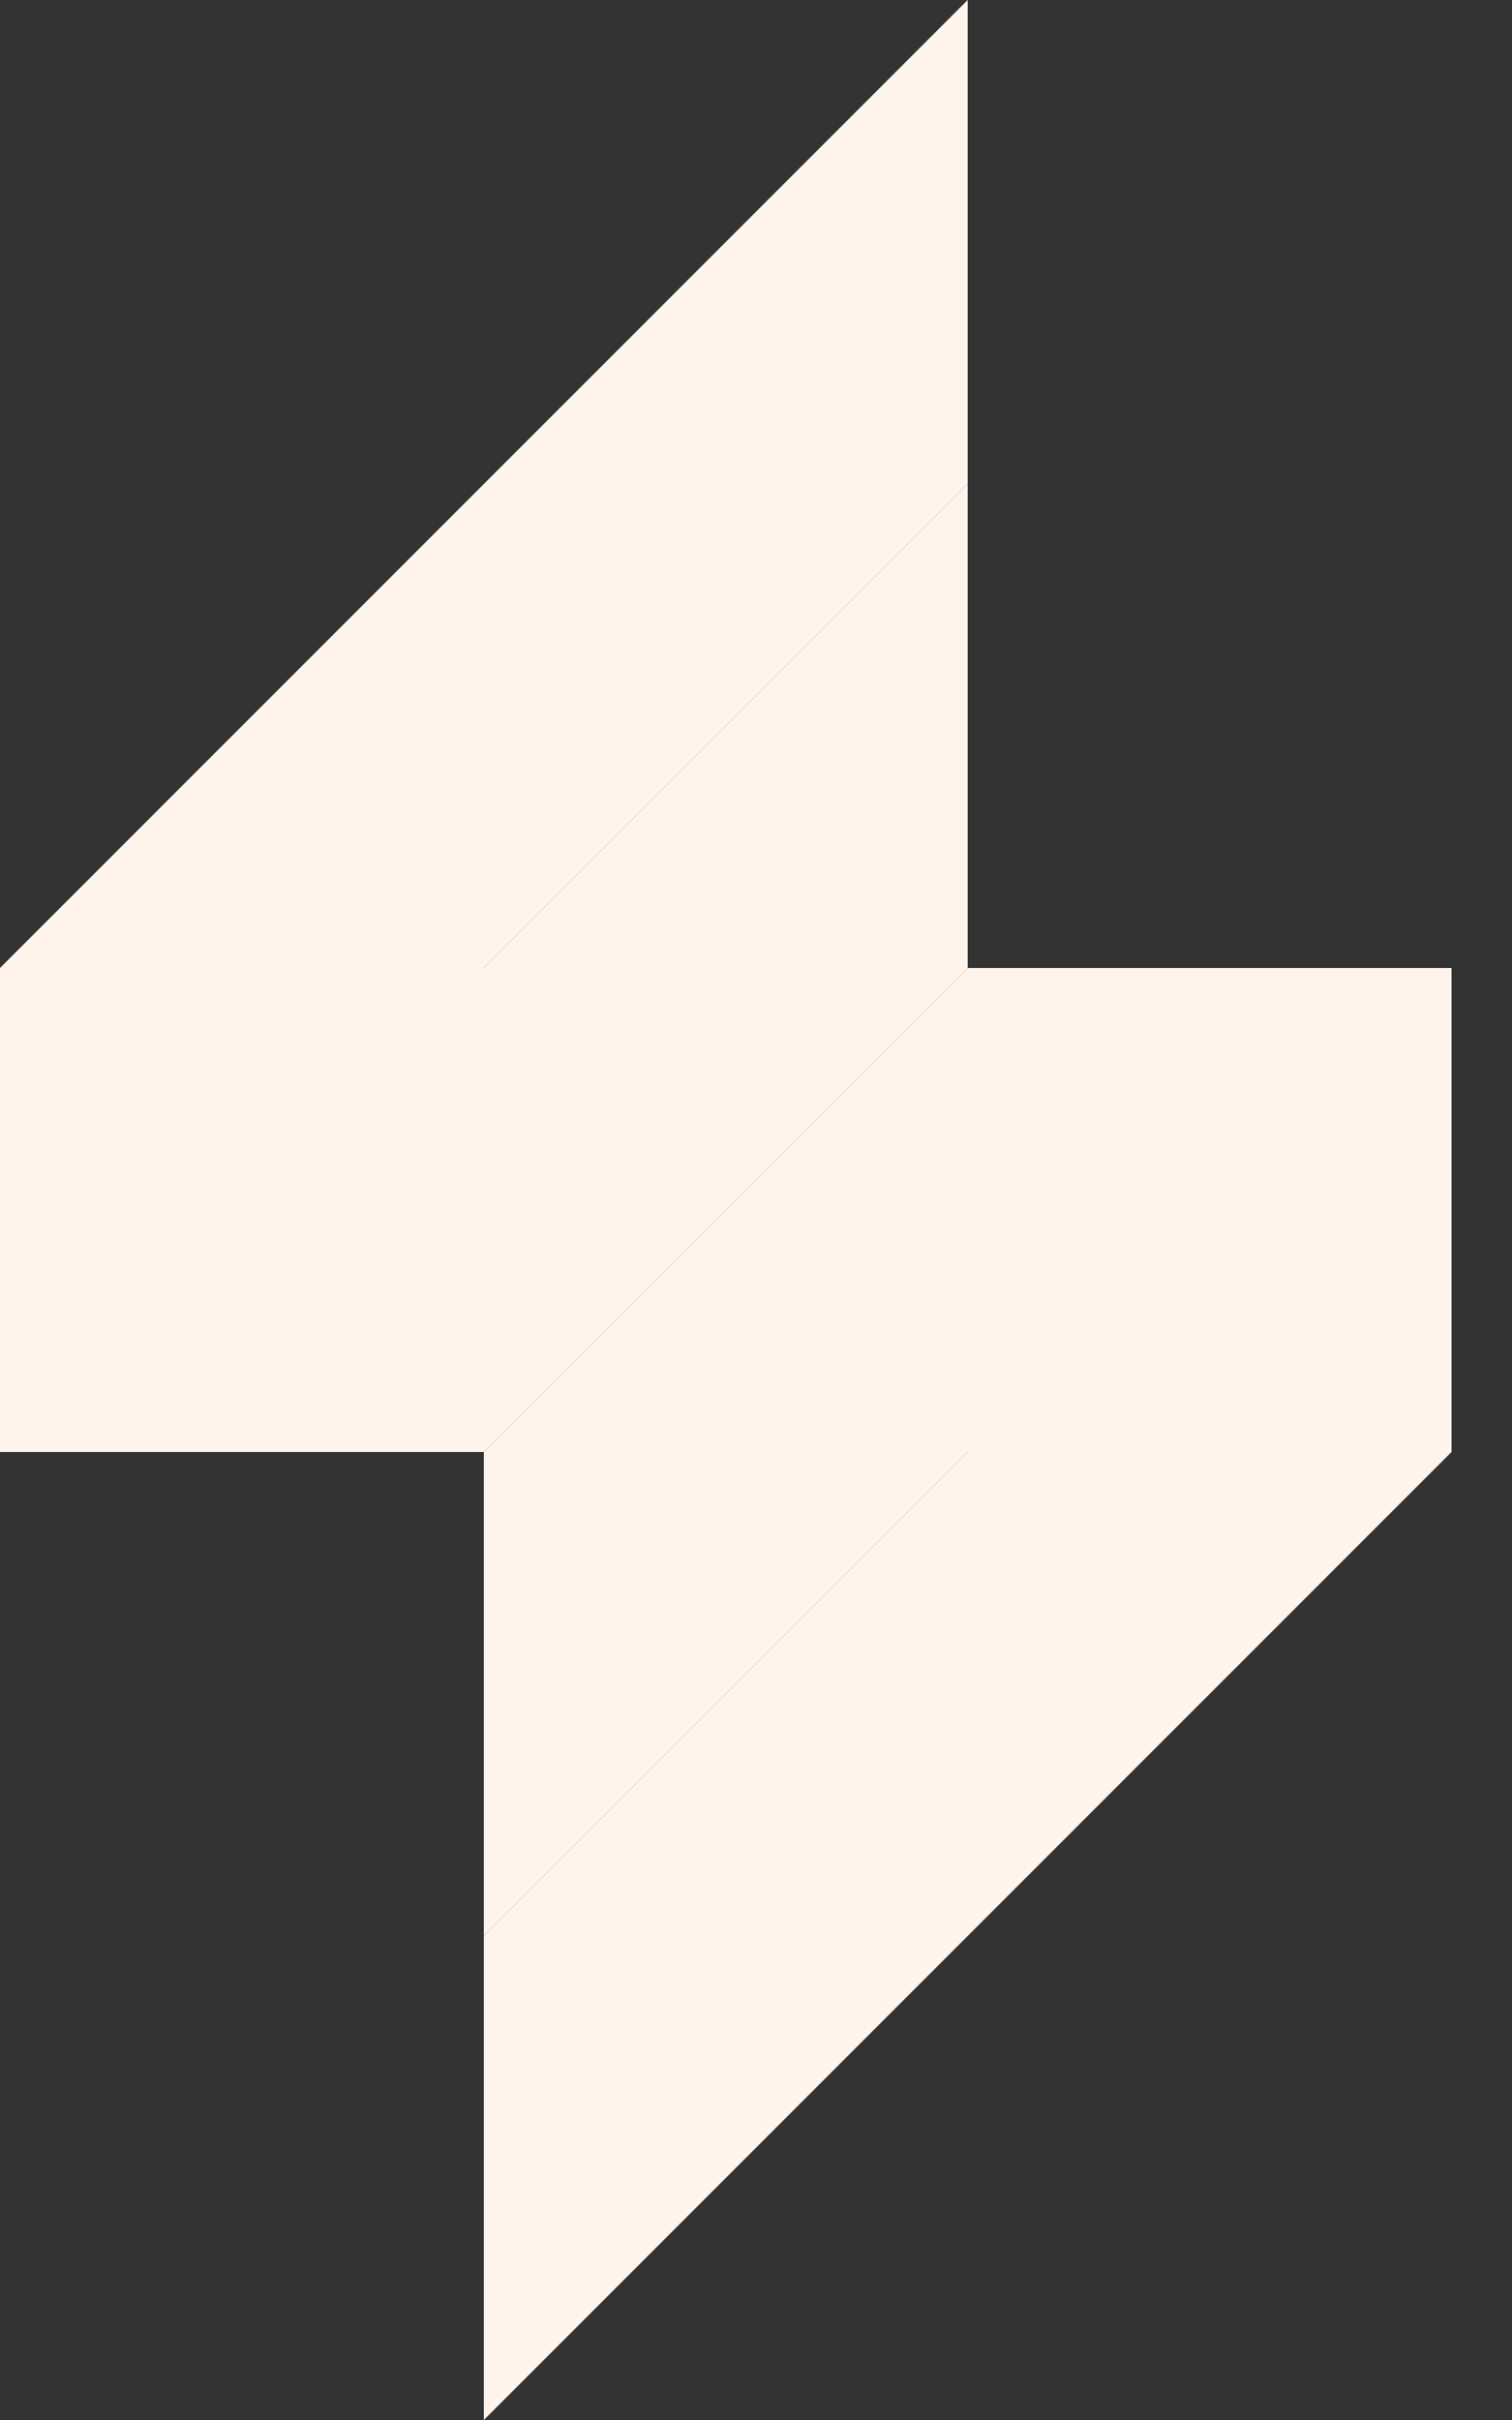 <svg width="20" height="32" viewBox="0 0 20 32" fill="none" xmlns="http://www.w3.org/2000/svg">
<rect x="0" y="0" width="20" height="32" fill="#333333" stroke="none"/>
<rect y="12.8" width="6.4" height="6.4" fill="#FFF4EB"/>
<rect x="19.2" y="19.2" width="6.4" height="6.4" transform="rotate(180 19.2 19.2)" fill="#FFF4EB"/>
<path d="M6.4 12.8L12.8 6.4V12.8L6.4 19.2V12.8Z" fill="#FFF4EB"/>
<path d="M12.8 19.2L6.4 25.6L6.4 19.2L12.8 12.8L12.8 19.2Z" fill="#FFF4EB"/>
<path d="M0 12.8L12.8 0V6.4L6.4 12.8H0Z" fill="#FFF4EB"/>
<path d="M19.2 19.2L6.4 32L6.4 25.6L12.8 19.2L19.2 19.2Z" fill="#FFF4EB"/>
</svg>
